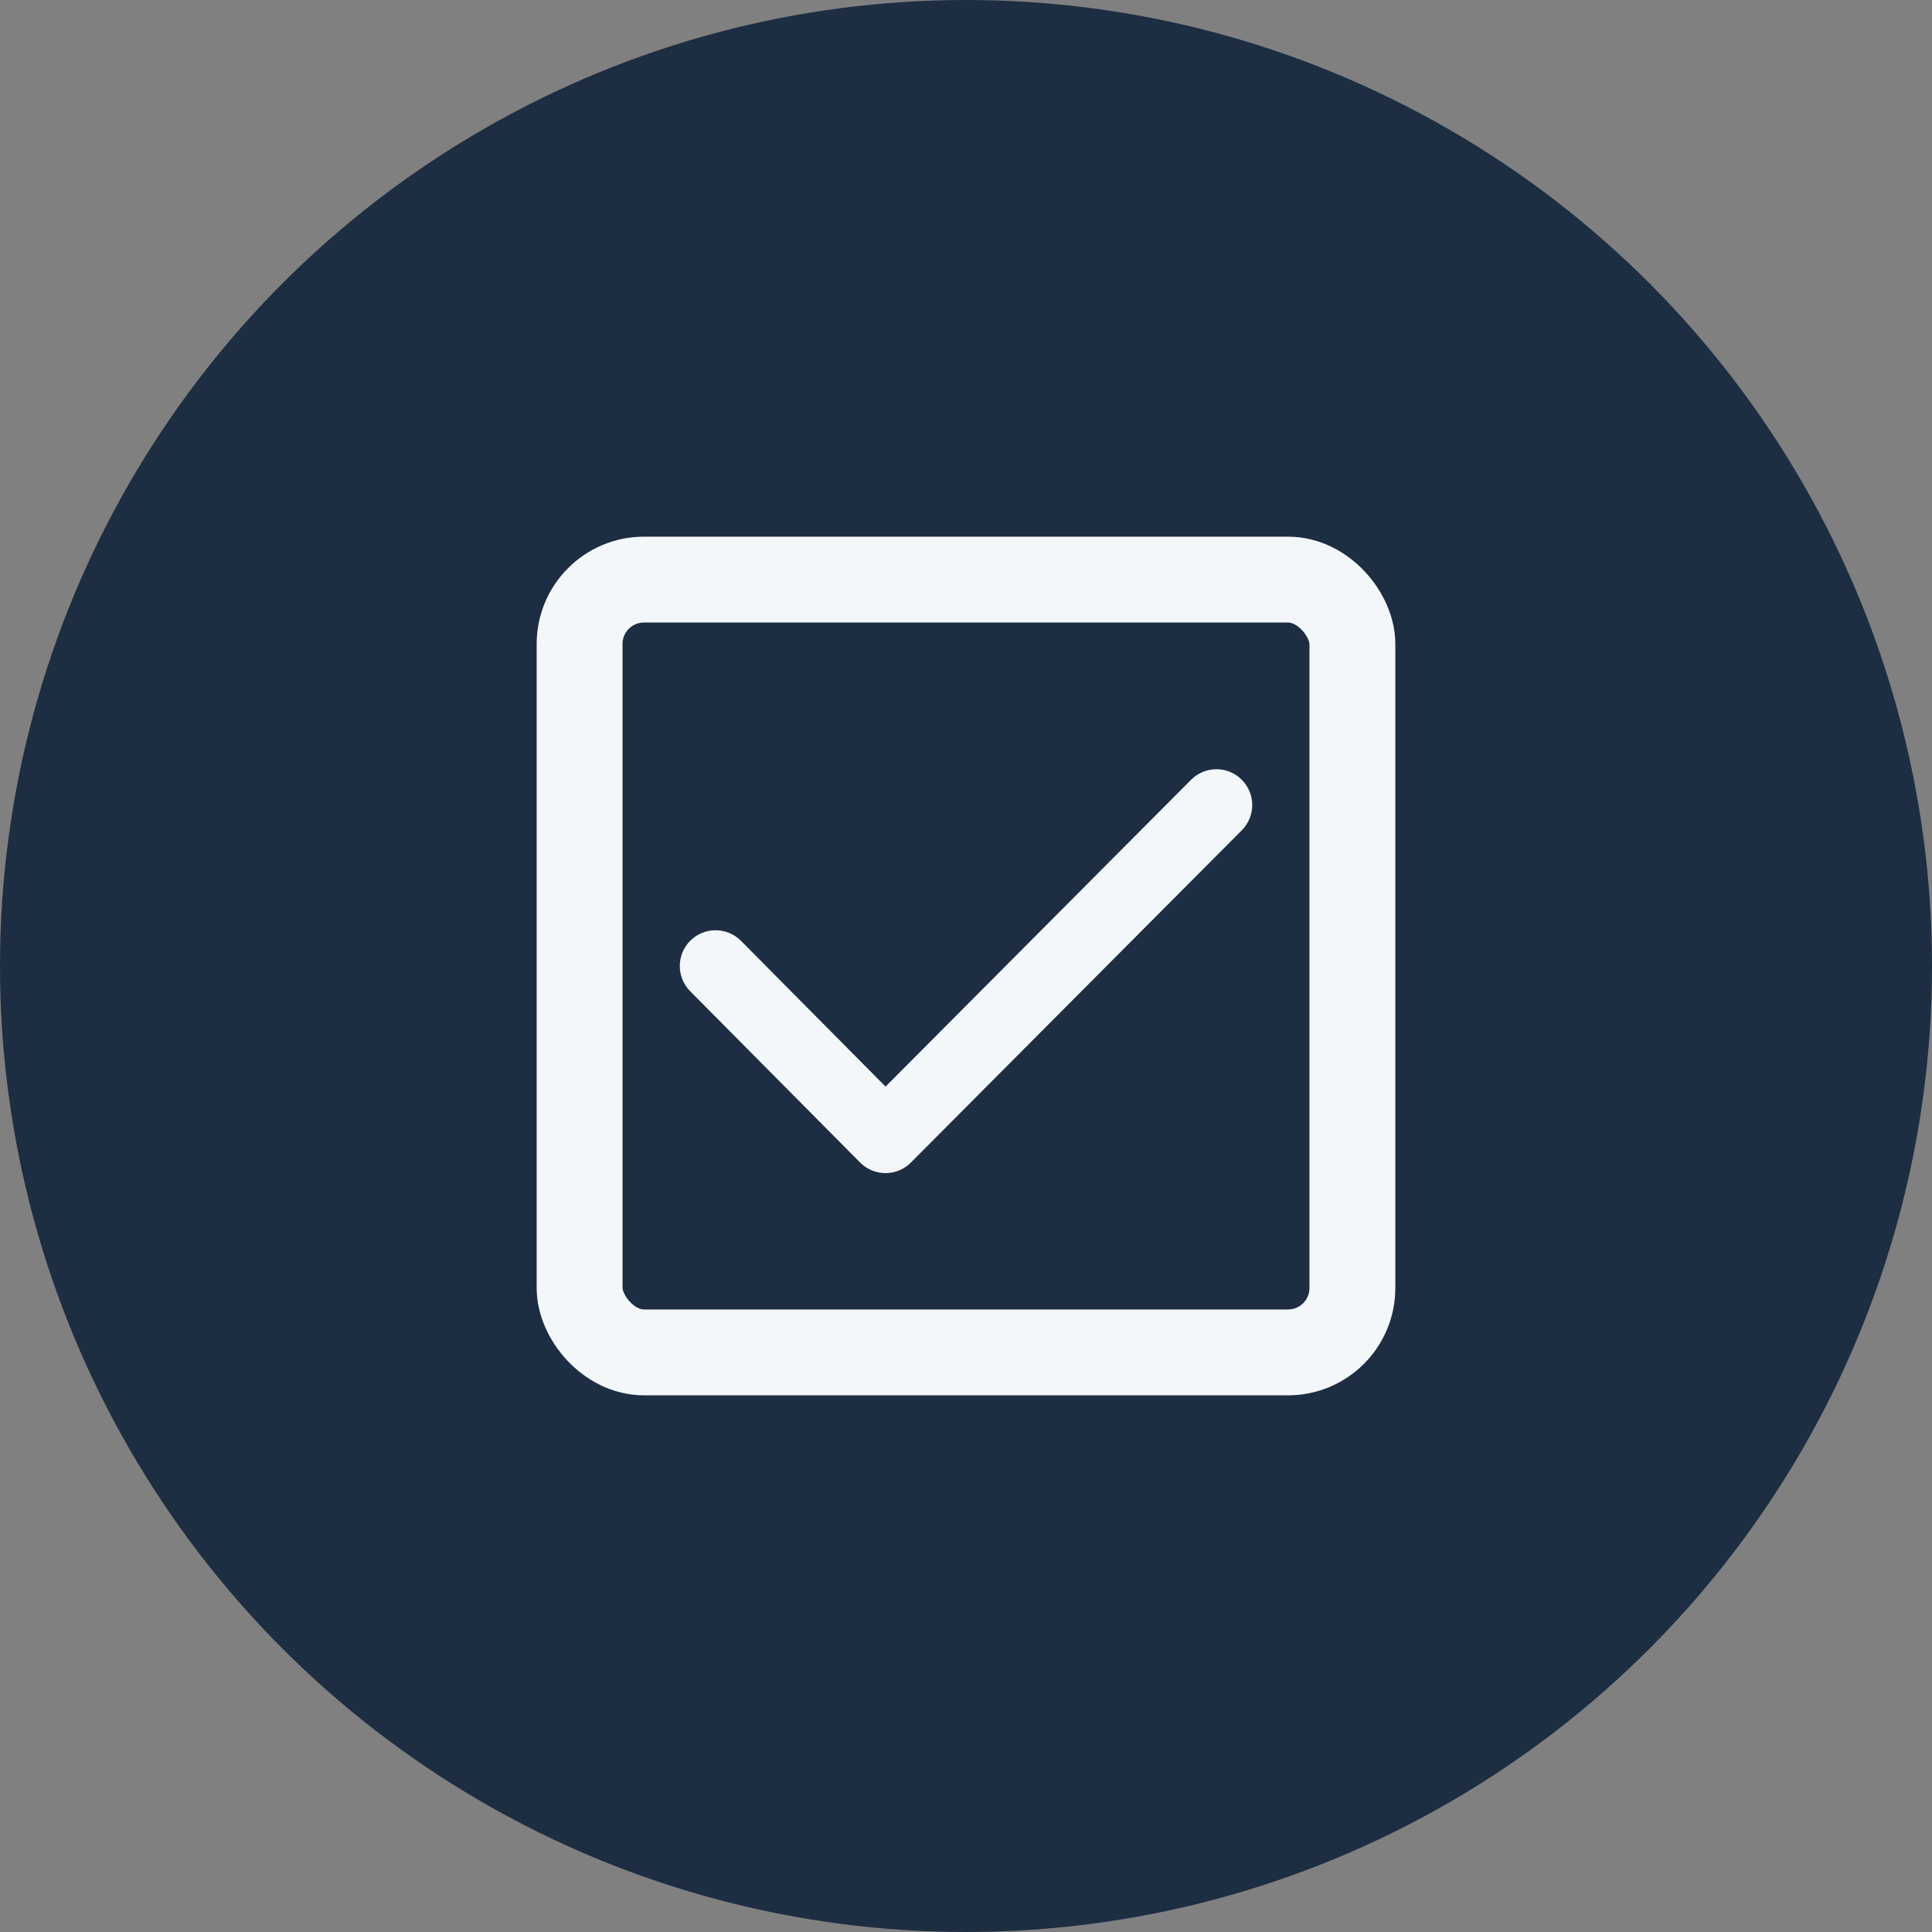 <svg width="36" height="36" viewBox="0 0 36 36" fill="none" xmlns="http://www.w3.org/2000/svg">
<rect x="0" y="0" width="36" height="36" fill="#808080" stroke="none"/>
<circle cx="18" cy="18" r="18" fill="#1D2D42"/>
<rect x="10.8" y="10.8" width="14.4" height="14.4" rx="1.2" stroke="#F4F7FA" stroke-width="1.6"/>
<path d="M16.5 21.859H16.499C16.322 21.859 16.152 21.788 16.027 21.662L12.86 18.47C12.601 18.208 12.603 17.786 12.864 17.527C13.125 17.268 13.548 17.27 13.807 17.531L16.501 20.247L22.194 14.53C22.454 14.269 22.876 14.268 23.137 14.528C23.398 14.788 23.399 15.21 23.139 15.471L16.972 21.663C16.847 21.789 16.677 21.859 16.5 21.859V21.859Z" fill="#F4F7FA"/>
</svg>
